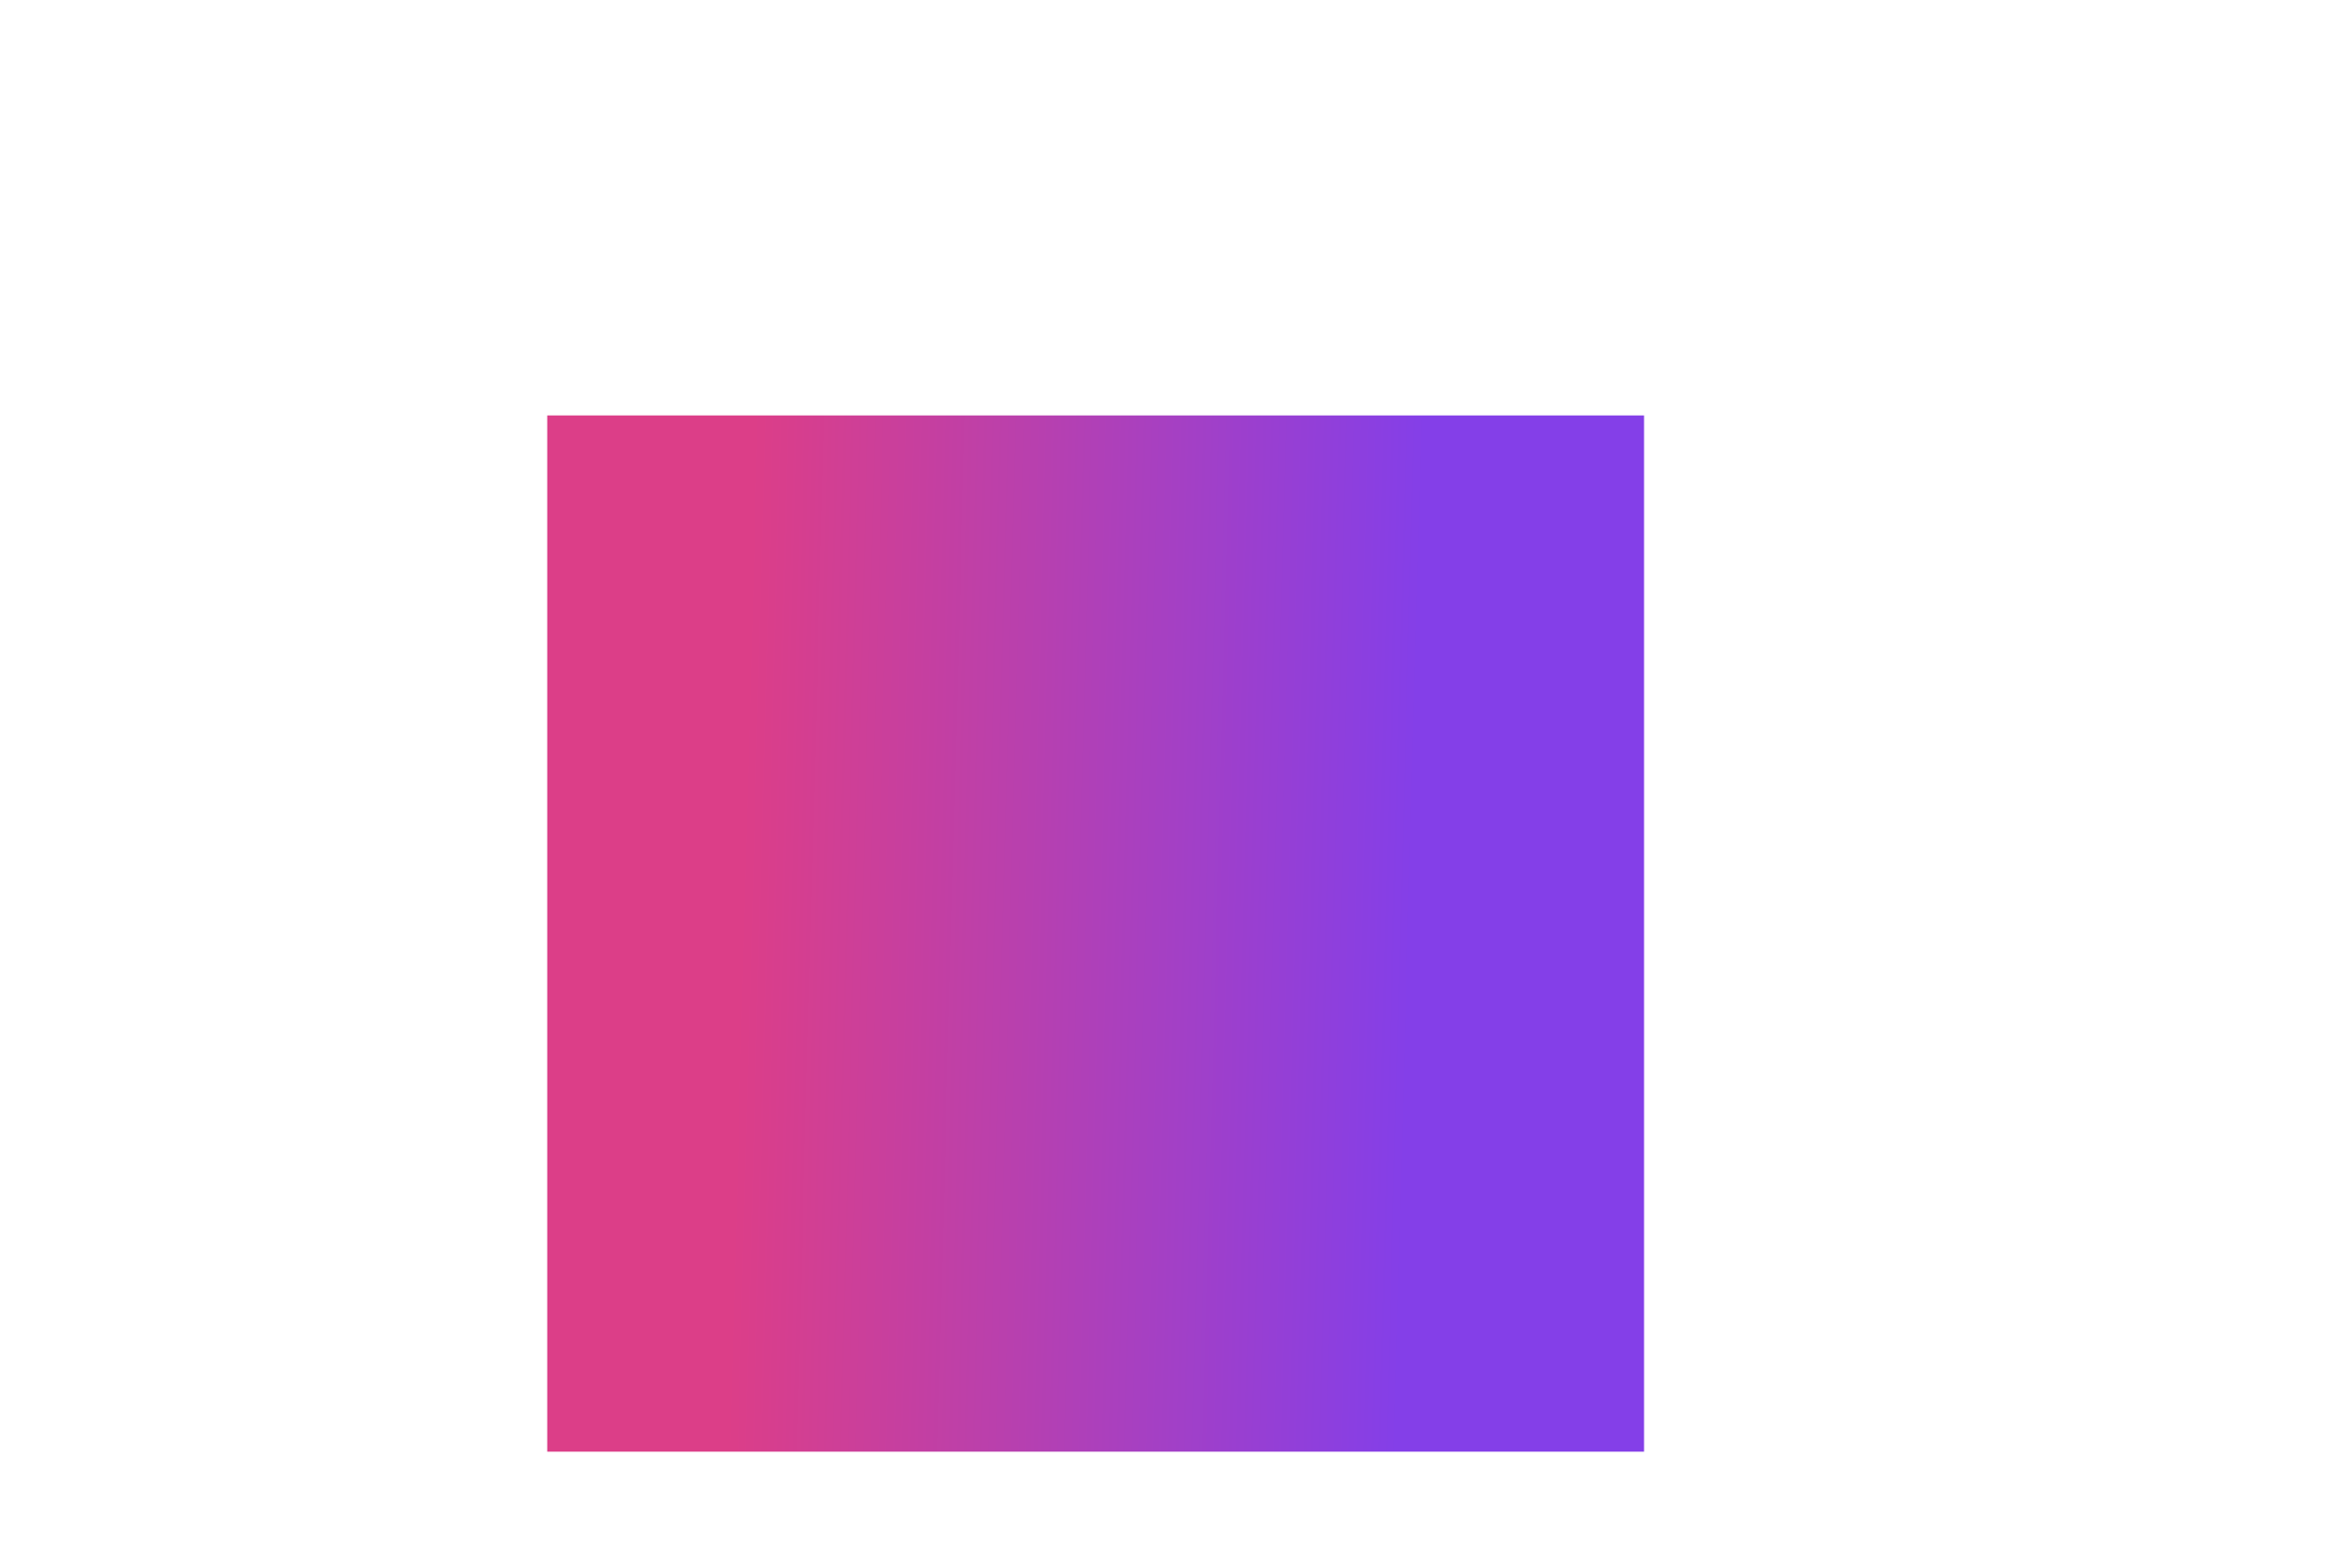 <svg width="3" height="2" viewBox="0 0 3 2" fill="none" xmlns="http://www.w3.org/2000/svg">
<path d="M2.097 0.53H0.698V1.852H2.097V0.53Z" fill="url(#paint0_linear_9056_70)"/>
<defs>
<linearGradient id="paint0_linear_9056_70" x1="0.956" y1="0.671" x2="1.815" y2="0.694" gradientUnits="userSpaceOnUse">
<stop stop-color="#DC3E88"/>
<stop offset="0.419" stop-color="#B840AE"/>
<stop offset="1" stop-color="#843FE8"/>
</linearGradient>
</defs>
</svg>
